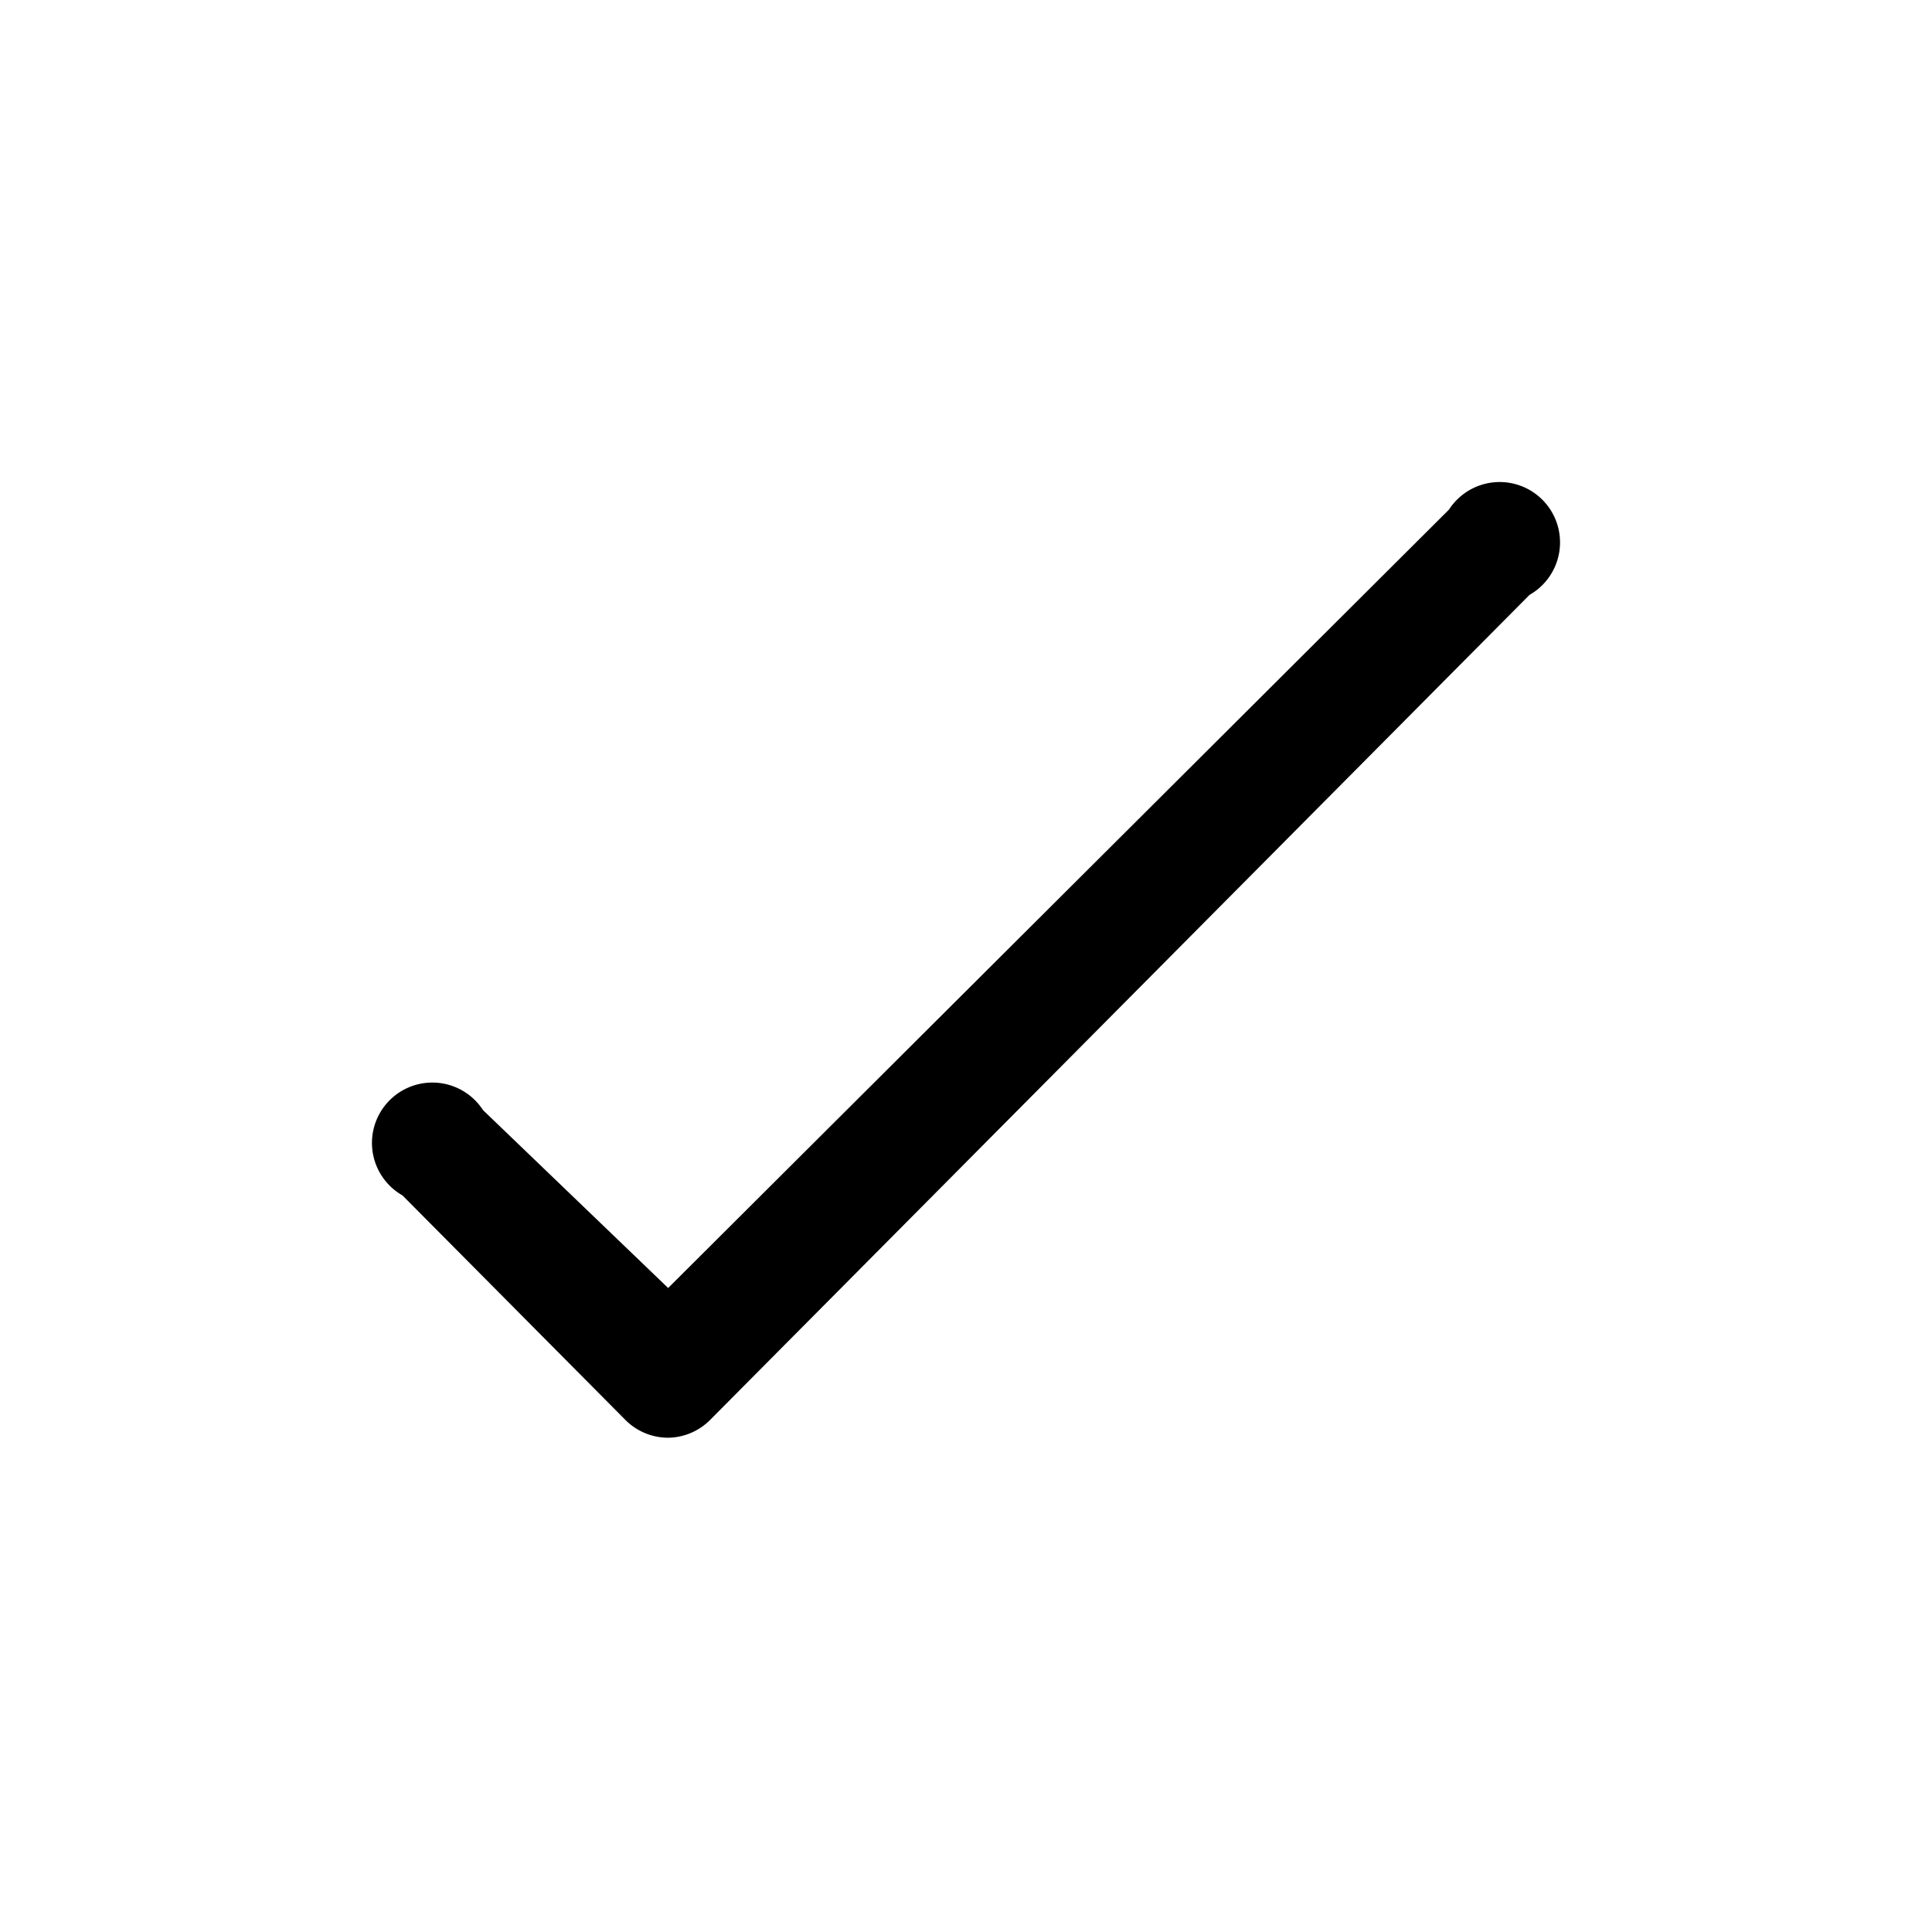 <?xml version="1.0" encoding="iso-8859-1"?>
<svg id="Layer_1" xmlns="http://www.w3.org/2000/svg" viewBox="0 0 24 24"><path d="M8.3,17.86a.75.75,0,0,1-.53-.22L5,14.85A.75.75,0,1,1,6,13.79L8.3,16,18,6.33A.75.75,0,1,1,19,7.39L8.83,17.63A.75.75,0,0,1,8.3,17.86Z"/></svg>
